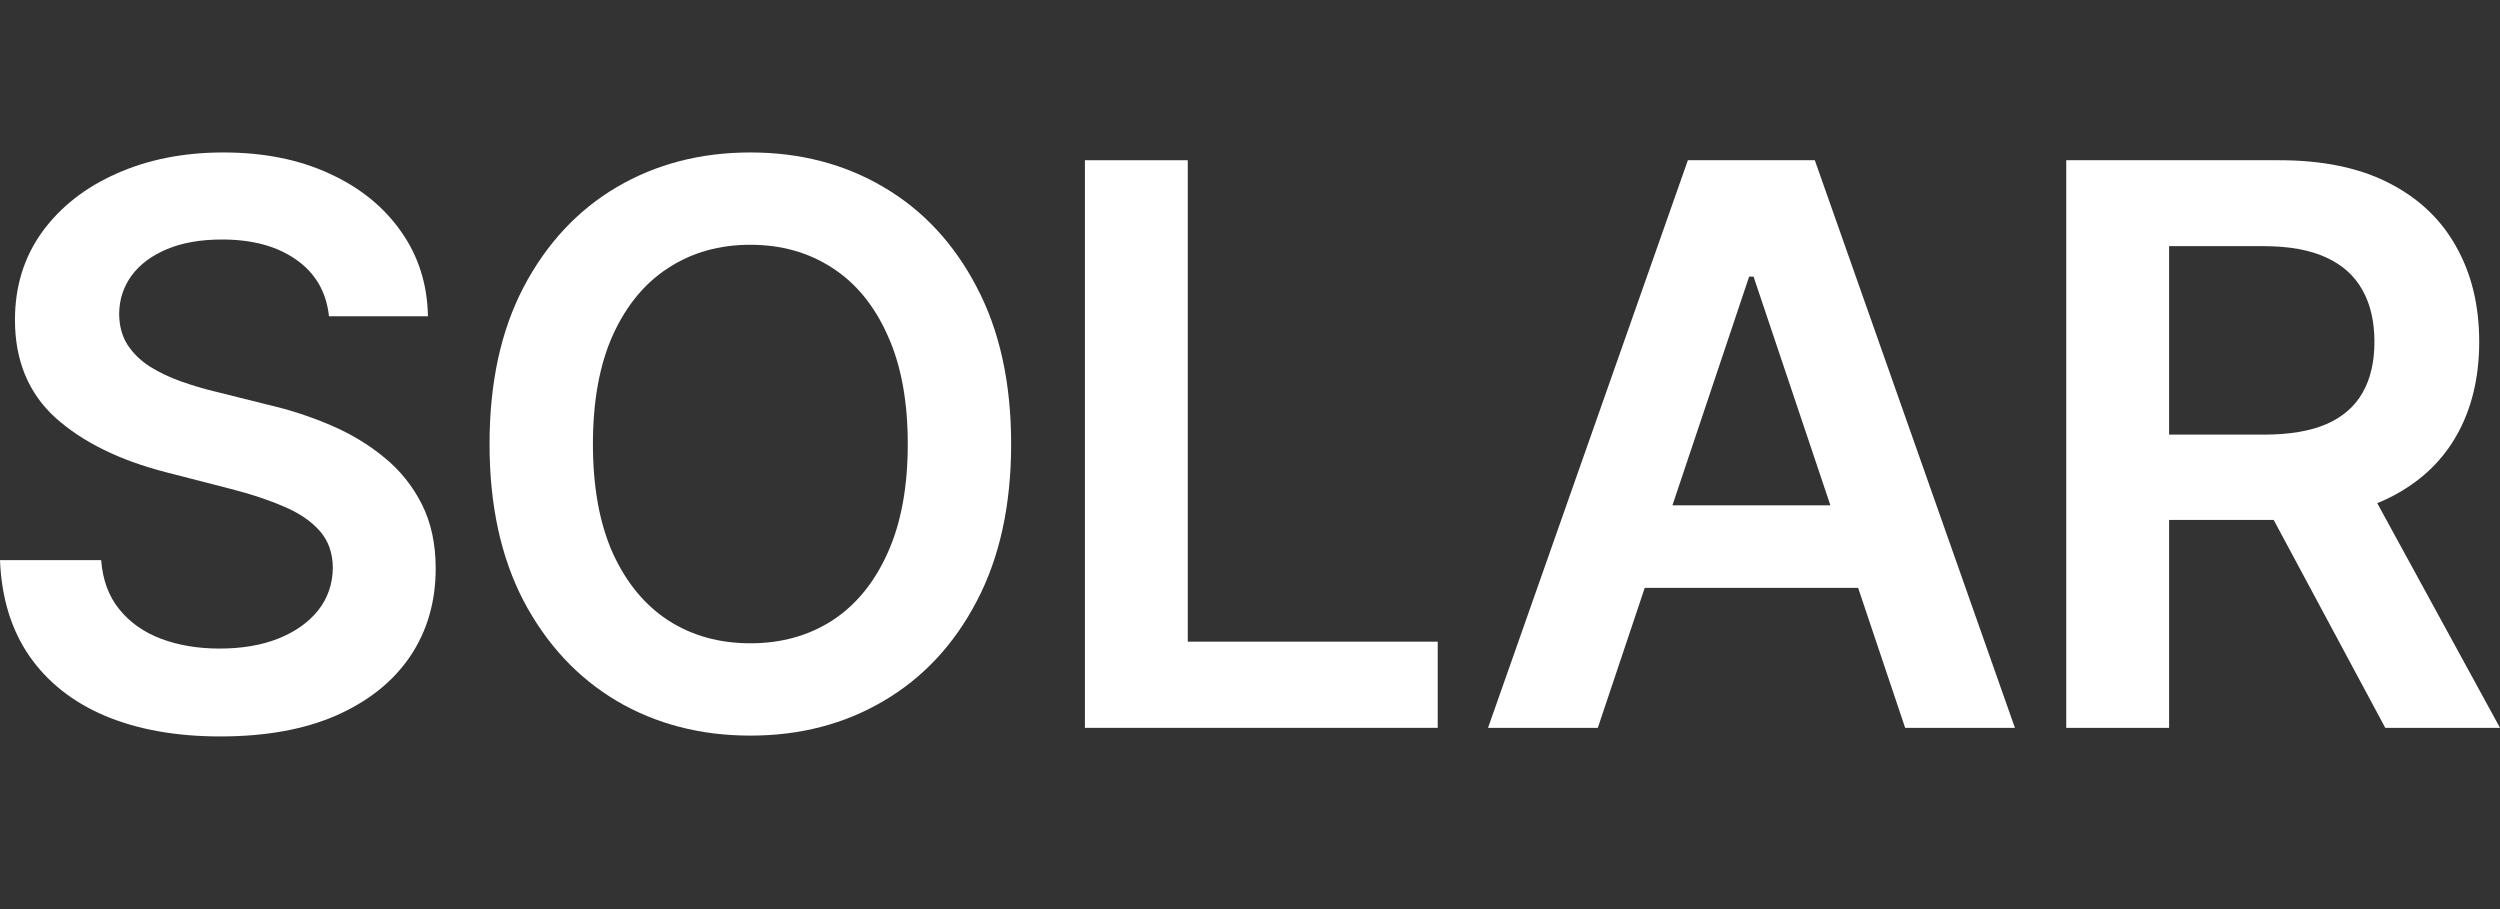 <svg width="66" height="24" viewBox="0 0 66 24" fill="none" xmlns="http://www.w3.org/2000/svg">
<rect x="0" y="0" width="66" height="24" fill="#333333" stroke="none"/>
<path d="M8.685 8.35C8.617 7.711 8.329 7.213 7.822 6.857C7.319 6.501 6.666 6.323 5.861 6.323C5.295 6.323 4.81 6.408 4.405 6.579C4 6.75 3.69 6.981 3.475 7.274C3.261 7.567 3.151 7.901 3.146 8.276C3.146 8.589 3.217 8.859 3.358 9.089C3.505 9.318 3.702 9.513 3.951 9.674C4.2 9.83 4.475 9.962 4.778 10.069C5.08 10.176 5.385 10.267 5.692 10.34L7.097 10.691C7.663 10.823 8.207 11.001 8.729 11.225C9.256 11.45 9.726 11.732 10.141 12.074C10.561 12.415 10.892 12.828 11.136 13.31C11.38 13.793 11.502 14.359 11.502 15.008C11.502 15.886 11.278 16.659 10.829 17.327C10.38 17.991 9.731 18.51 8.883 18.886C8.039 19.256 7.017 19.442 5.817 19.442C4.651 19.442 3.639 19.261 2.78 18.901C1.927 18.54 1.258 18.013 0.776 17.32C0.298 16.627 0.039 15.784 0 14.788H2.671C2.71 15.31 2.871 15.745 3.154 16.091C3.436 16.437 3.805 16.696 4.258 16.866C4.717 17.037 5.229 17.122 5.795 17.122C6.385 17.122 6.902 17.035 7.346 16.859C7.795 16.679 8.146 16.43 8.4 16.113C8.653 15.791 8.783 15.415 8.787 14.986C8.783 14.596 8.668 14.274 8.444 14.02C8.219 13.762 7.905 13.547 7.5 13.376C7.1 13.201 6.631 13.045 6.095 12.908L4.39 12.469C3.156 12.152 2.18 11.671 1.463 11.028C0.751 10.379 0.395 9.518 0.395 8.445C0.395 7.562 0.634 6.789 1.112 6.125C1.595 5.462 2.251 4.947 3.08 4.581C3.91 4.211 4.849 4.025 5.897 4.025C6.961 4.025 7.892 4.211 8.692 4.581C9.497 4.947 10.129 5.457 10.587 6.111C11.046 6.759 11.283 7.506 11.297 8.35H8.685Z" fill="white"/>
<path d="M26.694 11.723C26.694 13.337 26.391 14.72 25.786 15.871C25.186 17.018 24.367 17.896 23.328 18.505C22.294 19.115 21.121 19.42 19.809 19.42C18.496 19.42 17.321 19.115 16.282 18.505C15.248 17.891 14.428 17.01 13.823 15.864C13.223 14.713 12.924 13.332 12.924 11.723C12.924 10.108 13.223 8.728 13.823 7.581C14.428 6.43 15.248 5.55 16.282 4.94C17.321 4.33 18.496 4.025 19.809 4.025C21.121 4.025 22.294 4.33 23.328 4.94C24.367 5.55 25.186 6.43 25.786 7.581C26.391 8.728 26.694 10.108 26.694 11.723ZM23.965 11.723C23.965 10.586 23.787 9.628 23.43 8.847C23.079 8.062 22.591 7.469 21.967 7.069C21.343 6.664 20.623 6.462 19.809 6.462C18.994 6.462 18.274 6.664 17.65 7.069C17.026 7.469 16.535 8.062 16.179 8.847C15.828 9.628 15.653 10.586 15.653 11.723C15.653 12.859 15.828 13.82 16.179 14.605C16.535 15.386 17.026 15.979 17.65 16.384C18.274 16.784 18.994 16.983 19.809 16.983C20.623 16.983 21.343 16.784 21.967 16.384C22.591 15.979 23.079 15.386 23.43 14.605C23.787 13.82 23.965 12.859 23.965 11.723Z" fill="white"/>
<path d="M28.642 19.215V4.23H31.357V16.94H37.956V19.215H28.642Z" fill="white"/>
<path d="M42.182 19.215H39.284L44.56 4.23H47.911L53.194 19.215H50.296L46.294 7.303H46.177L42.182 19.215ZM42.277 13.34H50.179V15.52H42.277V13.34Z" fill="white"/>
<path d="M54.549 19.215V4.23H60.169C61.32 4.23 62.285 4.43 63.066 4.83C63.851 5.23 64.444 5.791 64.844 6.513C65.249 7.23 65.451 8.067 65.451 9.023C65.451 9.984 65.246 10.818 64.837 11.525C64.432 12.227 63.834 12.771 63.044 13.157C62.254 13.537 61.283 13.727 60.132 13.727H56.13V11.474H59.766C60.439 11.474 60.99 11.381 61.42 11.196C61.849 11.006 62.166 10.73 62.371 10.369C62.581 10.003 62.685 9.554 62.685 9.023C62.685 8.491 62.581 8.037 62.371 7.662C62.161 7.281 61.842 6.994 61.412 6.798C60.983 6.598 60.429 6.498 59.751 6.498H57.264V19.215H54.549ZM62.29 12.425L66 19.215H62.971L59.327 12.425H62.29Z" fill="white"/>
</svg>
